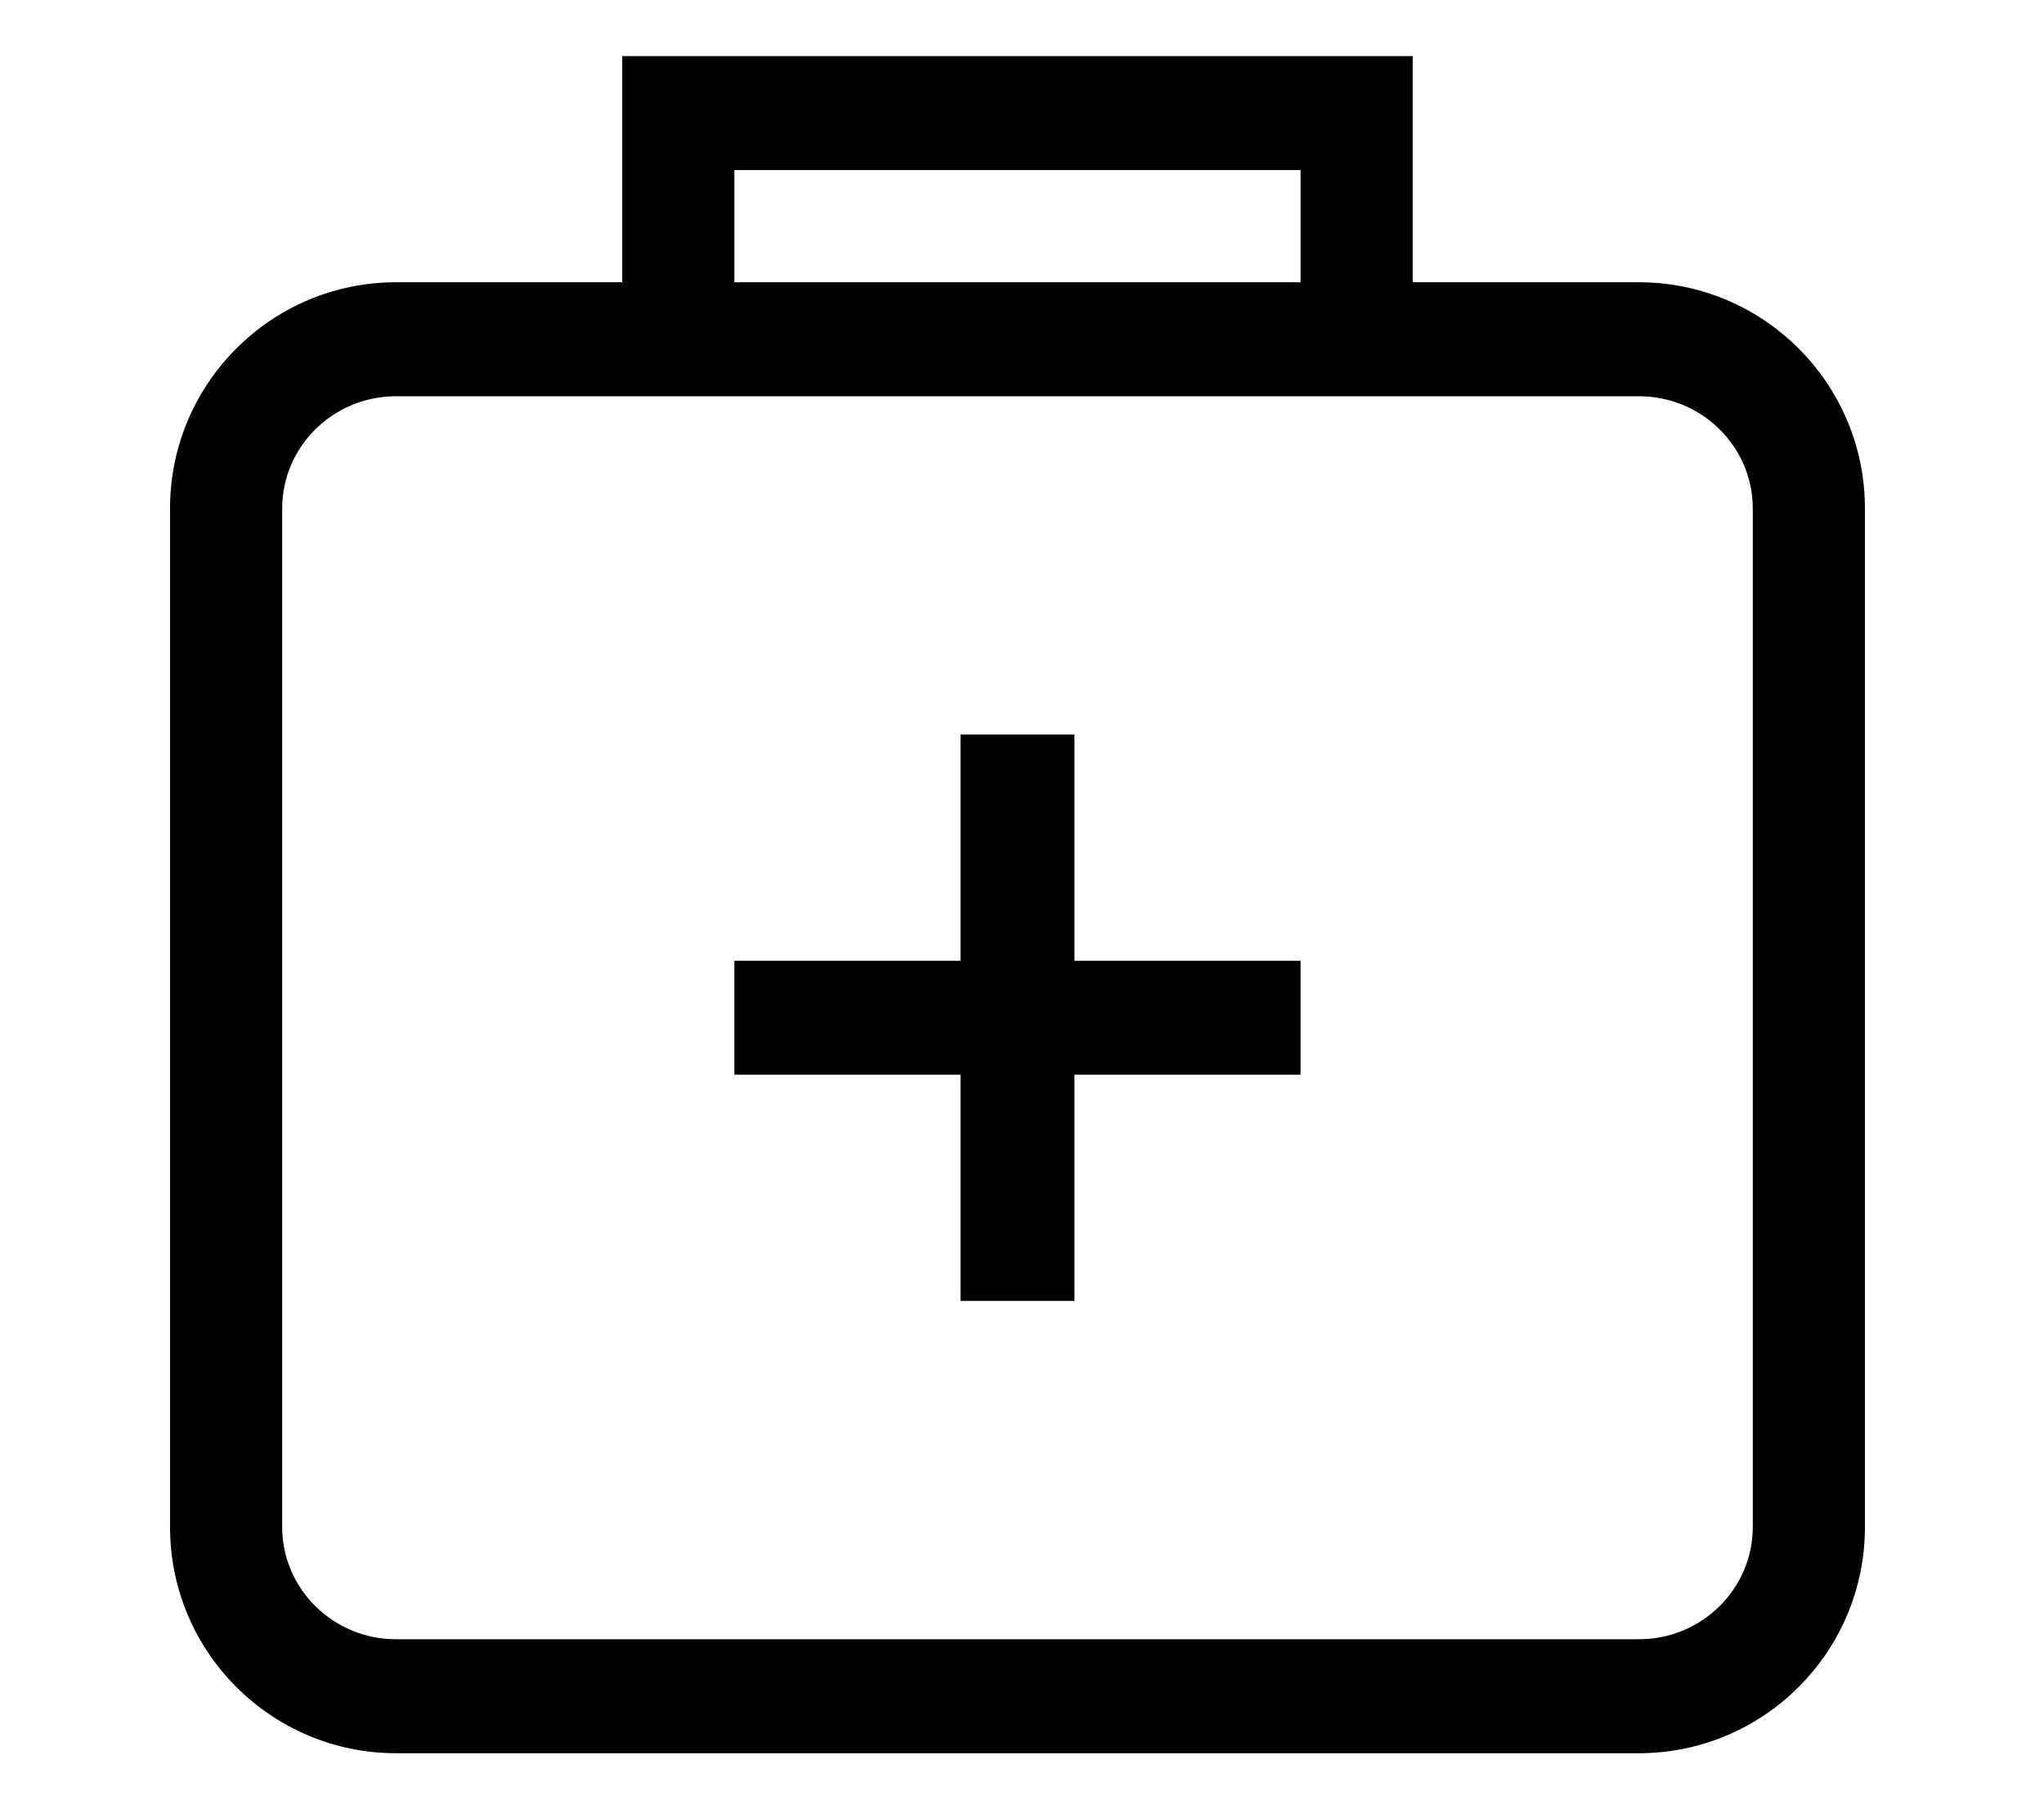 <?xml version="1.0" encoding="utf-8"?>
<!-- Generated by IcoMoon.io -->
<!DOCTYPE svg PUBLIC "-//W3C//DTD SVG 1.1//EN" "http://www.w3.org/Graphics/SVG/1.1/DTD/svg11.dtd">
<svg version="1.1" xmlns="http://www.w3.org/2000/svg" xmlns:xlink="http://www.w3.org/1999/xlink" width="113" height="100" viewBox="0 0 113 100">
<path d="M90.6 15.6h-12.5v-12.5h-43.7v12.5h-12.5c-6.9 0-12.5 5.6-12.5 12.5v56.3c0 6.9 5.6 12.5 12.5 12.5h68.7c6.9 0 12.5-5.6 12.5-12.5v-56.3c0-6.9-5.6-12.5-12.5-12.5zM40.6 9.4h31.3v6.2h-31.3v-6.2zM96.9 84.4c0 3.4-2.8 6.2-6.3 6.2h-68.7c-3.5 0-6.3-2.8-6.3-6.2v-56.3c0-3.4 2.8-6.2 6.3-6.2h68.7c3.5 0 6.3 2.8 6.3 6.2v56.3zM59.4 40.6h-6.3v12.5h-12.5v6.3h12.5v12.5h6.3v-12.5h12.5v-6.3h-12.5v-12.5z"></path>
</svg>
